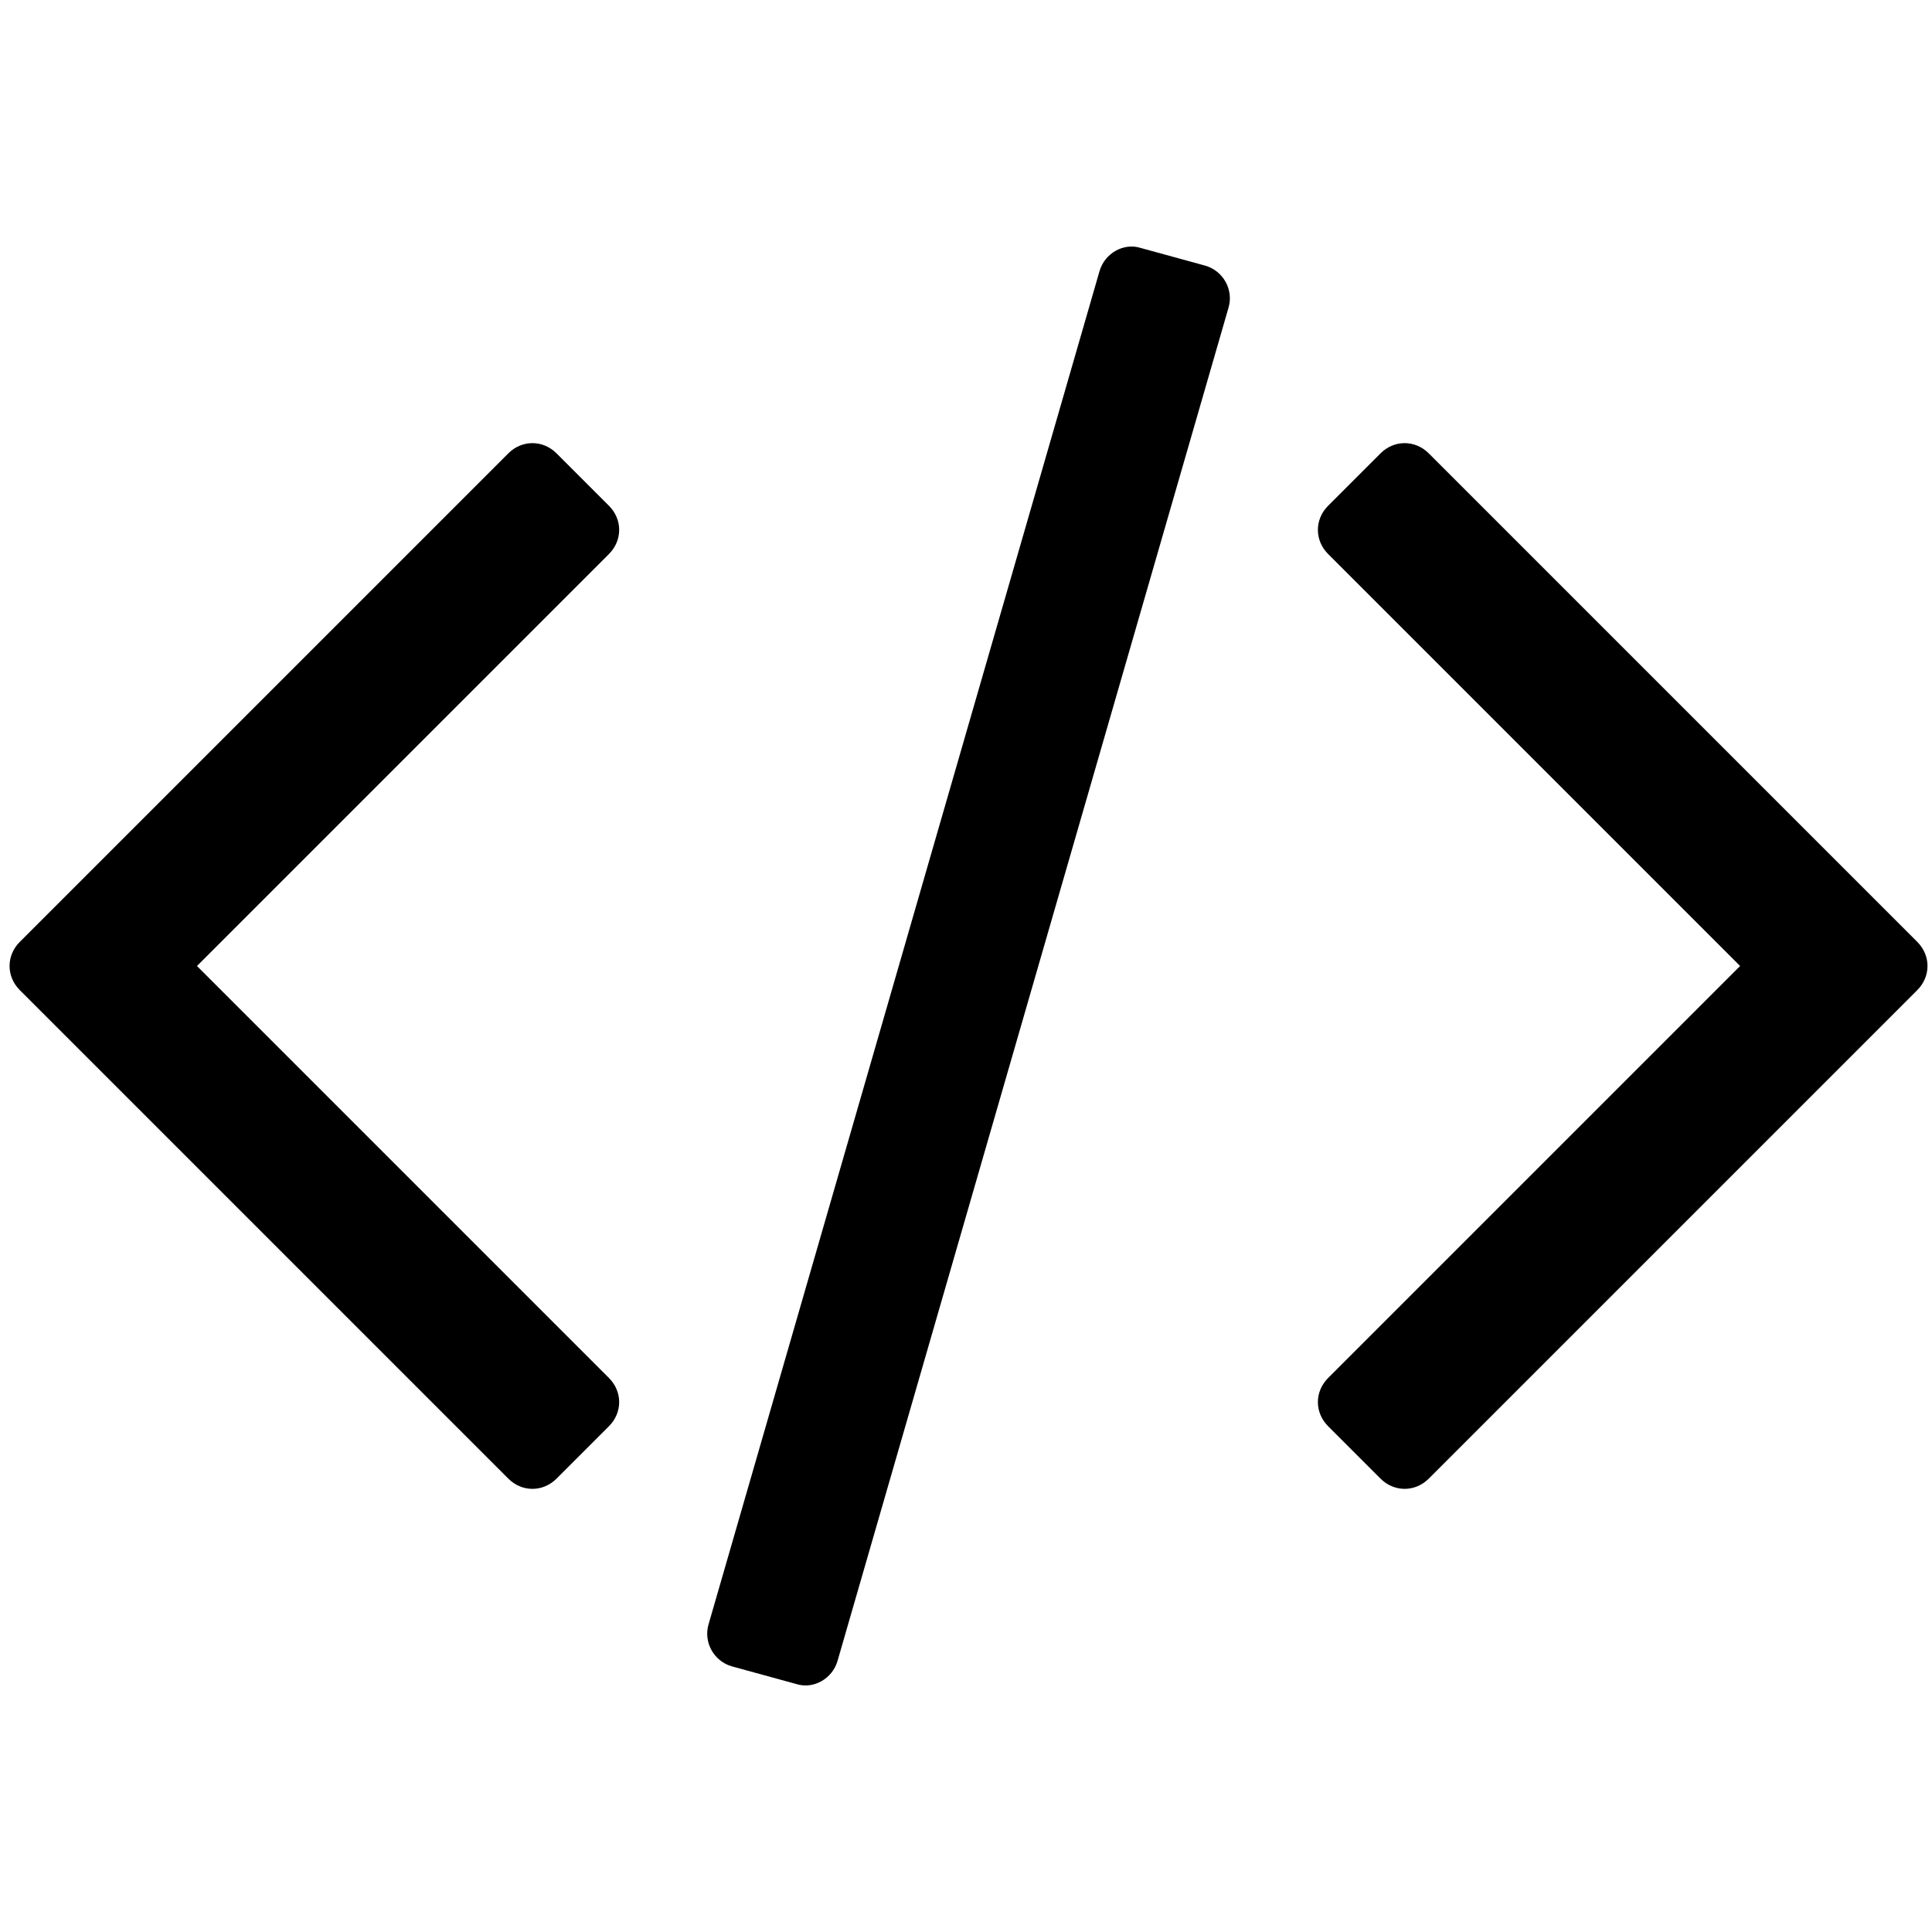 <?xml version="1.0" encoding="UTF-8" standalone="no"?>
<svg
   width="1536"
   height="1536"
   version="1.1"
   id="svg4"
   sodipodi:docname="DataFragment.svg"
   inkscape:version="1.2.2 (1:1.2.2+202212051550+b0a8486541)"
   xmlns:inkscape="http://www.inkscape.org/namespaces/inkscape"
   xmlns:sodipodi="http://sodipodi.sourceforge.net/DTD/sodipodi-0.dtd"
   xmlns="http://www.w3.org/2000/svg"
   xmlns:svg="http://www.w3.org/2000/svg">
  <defs
     id="defs8" />
  <sodipodi:namedview
     id="namedview6"
     pagecolor="#505050"
     bordercolor="#ffffff"
     borderopacity="1"
     inkscape:showpageshadow="0"
     inkscape:pageopacity="0"
     inkscape:pagecheckerboard="1"
     inkscape:deskcolor="#505050"
     showgrid="false"
     inkscape:zoom="0.2018661"
     inkscape:cx="621.69925"
     inkscape:cy="1117.0771"
     inkscape:window-width="1887"
     inkscape:window-height="1056"
     inkscape:window-x="33"
     inkscape:window-y="0"
     inkscape:window-maximized="1"
     inkscape:current-layer="svg4" />
  <path
     d="m 484.141,1133.889 -41.673,41.673 c -10.835,10.835 -27.504,10.835 -38.339,0 L 15.737,787.17 c -10.835,-10.835 -10.835,-27.504 0,-38.339 L 404.129,360.438 c 10.835,-10.835 27.504,-10.835 38.339,0 l 41.673,41.673 c 10.835,10.835 10.835,27.504 0,38.339 L 156.592,768 484.141,1095.55 c 10.835,10.835 10.835,27.504 0,38.339 z M 976.716,244.587 665.836,1320.584 c -4.167,14.169 -19.17,22.503 -32.505,18.336 l -51.674,-14.169 c -14.169,-4.167 -22.503,-19.17 -18.336,-33.338 L 874.2,215.416 c 4.167,-14.169 19.17,-22.503 32.505,-18.336 l 51.675,14.169 c 14.169,4.167 22.503,19.17 18.336,33.338 z m 547.583,542.582 -388.392,388.392 c -10.835,10.835 -27.504,10.835 -38.339,0 l -41.673,-41.673 c -10.835,-10.835 -10.835,-27.504 0,-38.339 L 1383.444,768 1055.895,440.45 c -10.835,-10.835 -10.835,-27.504 0,-38.339 l 41.673,-41.673 c 10.835,-10.835 27.504,-10.835 38.339,0 l 388.392,388.392 c 10.835,10.835 10.835,27.504 0,38.339 z"
     id="path2"
     style="stroke-width:0.833" />
</svg>
